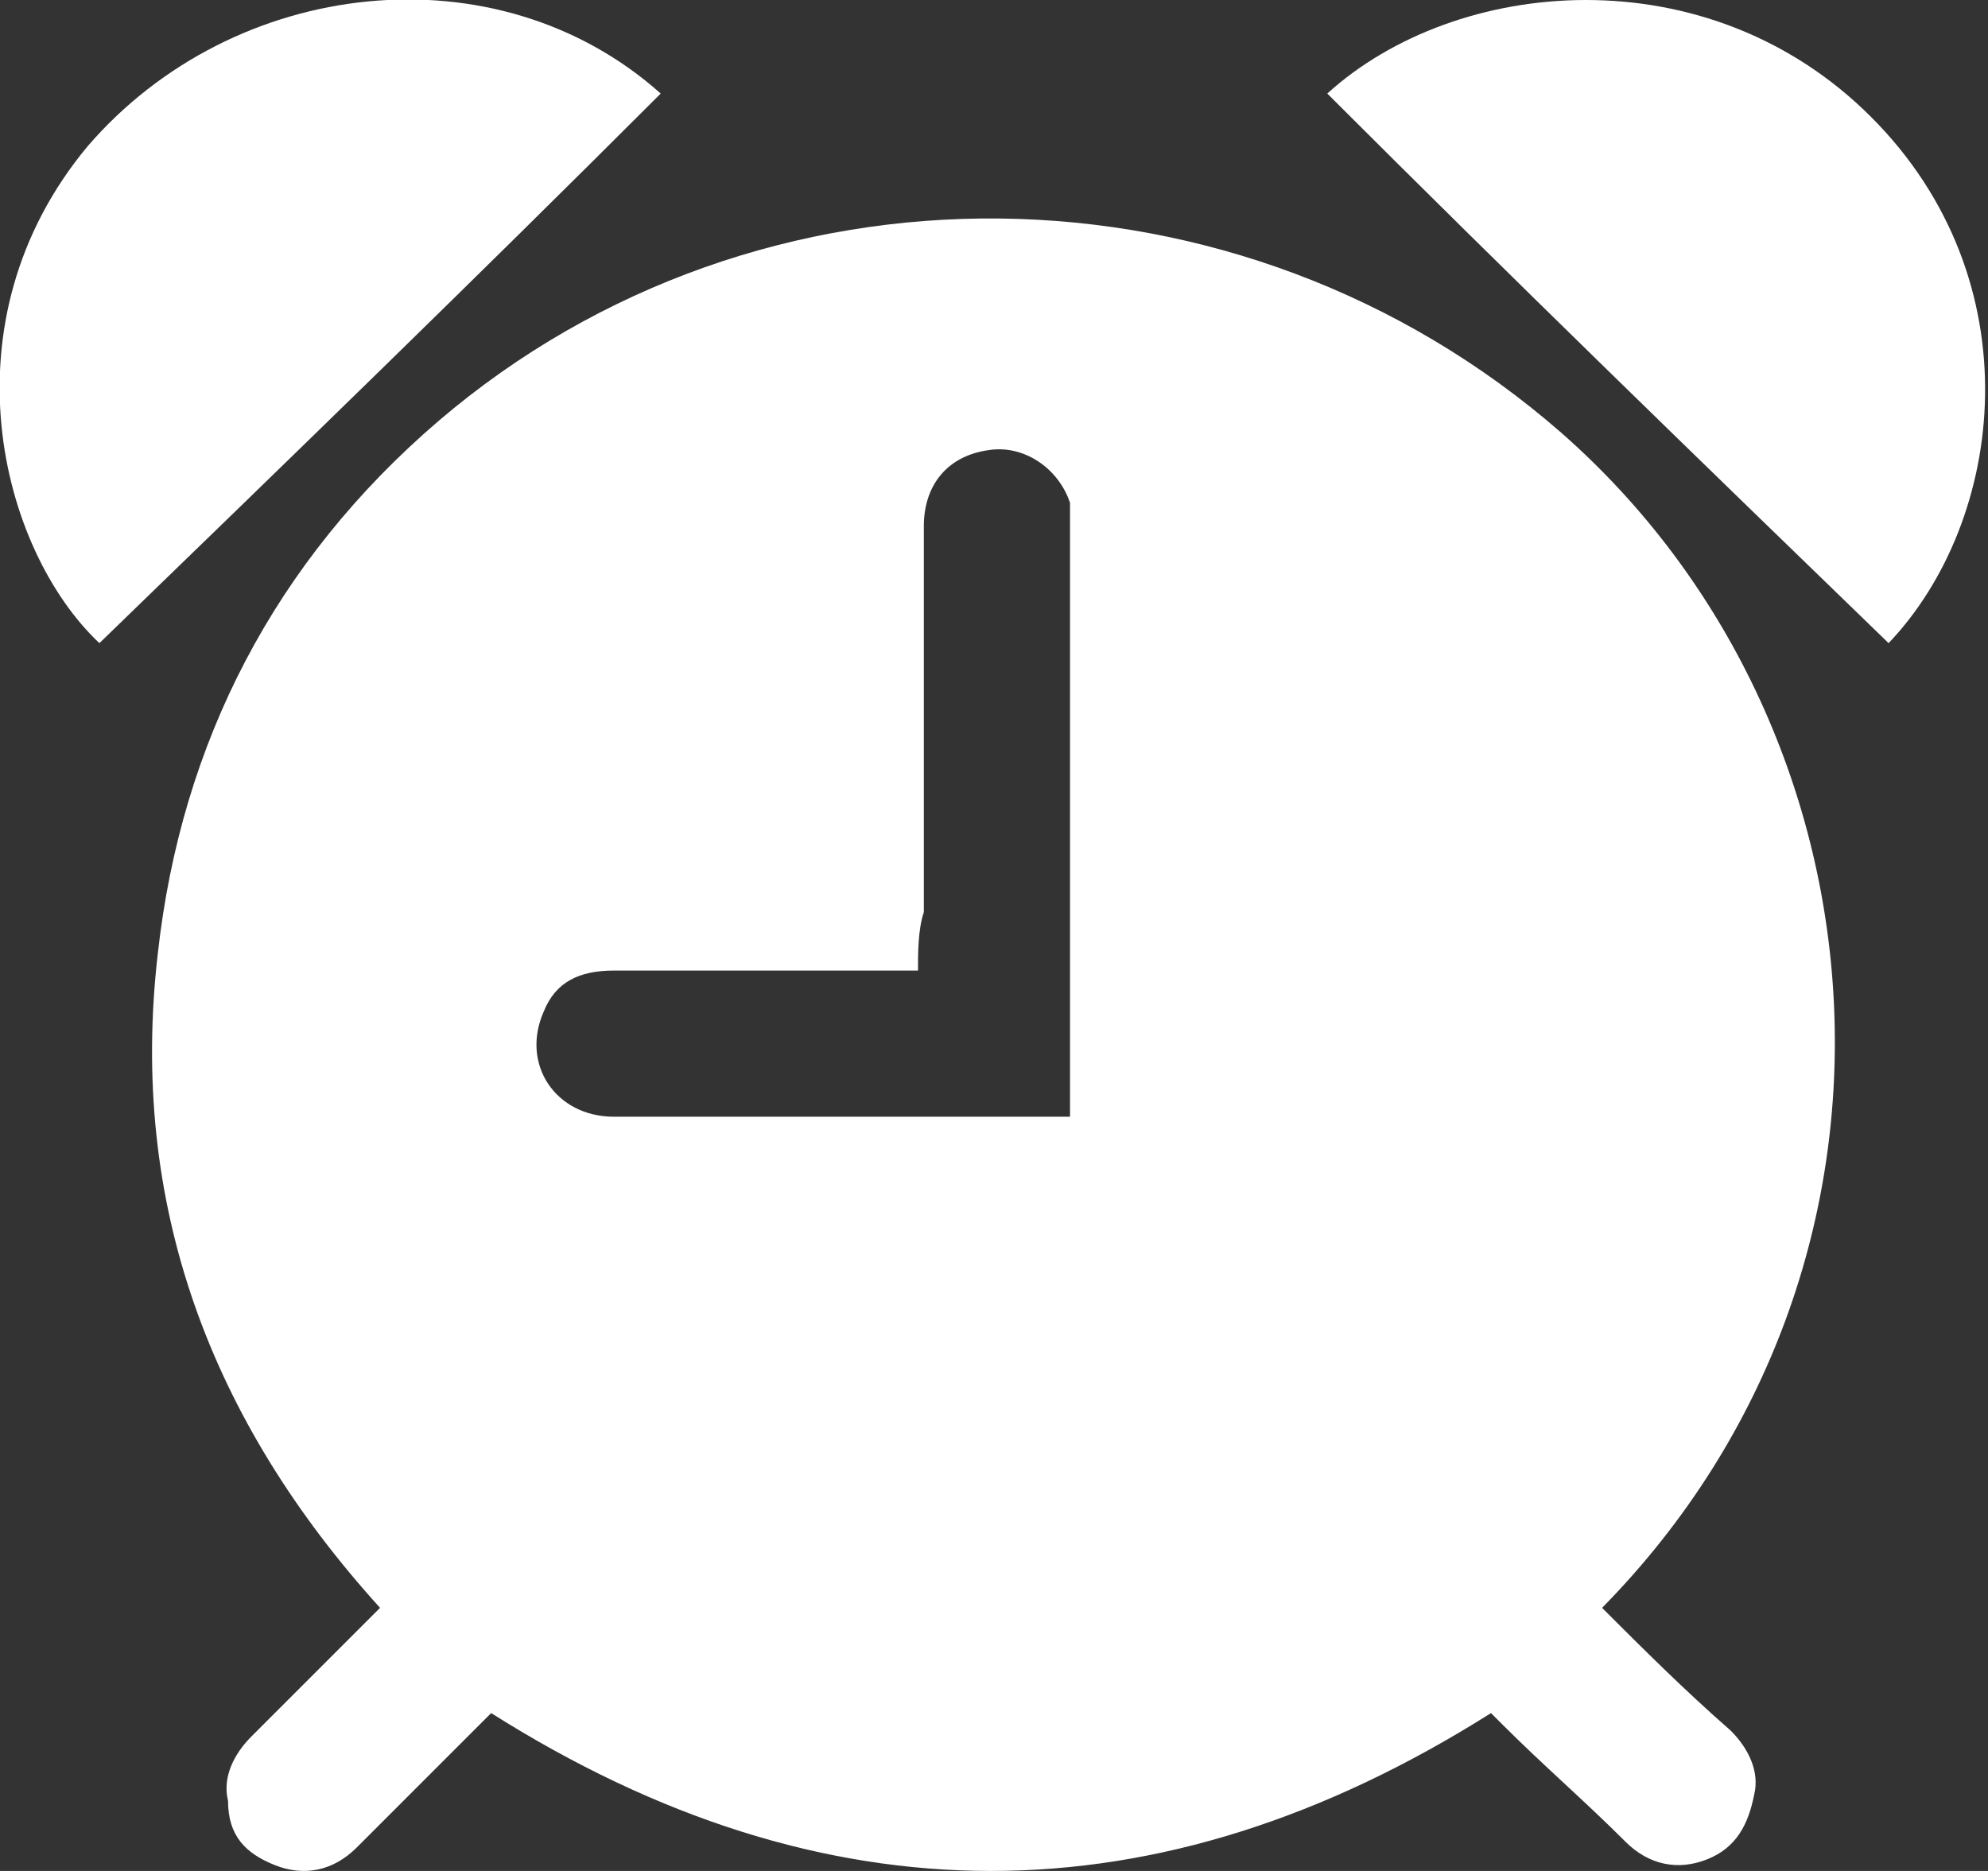 <?xml version="1.0" encoding="utf-8"?>
<!-- Generator: Adobe Illustrator 21.1.0, SVG Export Plug-In . SVG Version: 6.00 Build 0)  -->
<svg version="1.1" id="Layer_1" xmlns="http://www.w3.org/2000/svg" xmlns:xlink="http://www.w3.org/1999/xlink" x="0px" y="0px"
	 viewBox="0 0 34 32" style="enable-background:new 0 0 34 32;" xml:space="preserve">
<rect x="0" y="0" width="34" height="32" fill="#333333" stroke="none"/>
<style type="text/css">
	.st0{fill:#FFFFFF;}
</style>
<g>
	<path class="st0" d="M25.5,29.3c-5.7,3.6-11.4,3.6-17.1,0c-0.7,0.7-1.5,1.5-2.3,2.3c-0.4,0.4-0.9,0.5-1.4,0.3
		c-0.5-0.2-0.8-0.5-0.8-1.1c-0.1-0.4,0.1-0.8,0.4-1.1c0.6-0.6,1.3-1.3,1.9-1.9c0.1-0.1,0.2-0.2,0.3-0.3c-2.9-3.2-4.3-6.9-3.8-11.2
		c0.4-3.6,2-6.7,4.8-9.1c5.5-4.7,13.7-4.6,19.2,0.2c5.7,5,6.5,14.2,0.7,20.1c0.7,0.7,1.4,1.4,2.2,2.1c0.3,0.3,0.5,0.7,0.4,1.1
		c-0.1,0.5-0.3,0.9-0.8,1.1c-0.5,0.2-1,0.1-1.4-0.3c-0.7-0.7-1.4-1.3-2.1-2C25.7,29.5,25.6,29.4,25.5,29.3z M15.7,16.6
		c-0.2,0-0.3,0-0.4,0c-1.6,0-3.2,0-4.8,0c-0.6,0-1,0.2-1.2,0.7c-0.4,0.9,0.2,1.8,1.2,1.8c2.5,0,5.1,0,7.6,0c0.1,0,0.1,0,0.2,0
		c0-0.1,0-0.1,0-0.2c0-3.3,0-6.7,0-10c0-0.1,0-0.2,0-0.3c-0.2-0.6-0.8-1-1.4-0.9c-0.7,0.1-1.1,0.6-1.1,1.3c0,2.2,0,4.4,0,6.6
		C15.7,15.9,15.7,16.3,15.7,16.6z"/>
	<path class="st0" d="M11.3,1.6C8.1,4.8,4.9,7.9,1.7,11C0,9.4-1,5.5,1.5,2.5C4-0.4,8.5-0.9,11.3,1.6z"/>
	<path class="st0" d="M22.7,1.6c2.2-2,6.5-2.4,9.3,0.4c2.8,2.8,2.3,6.9,0.3,9C29.1,7.9,25.9,4.8,22.7,1.6z"/>
</g>
</svg>
